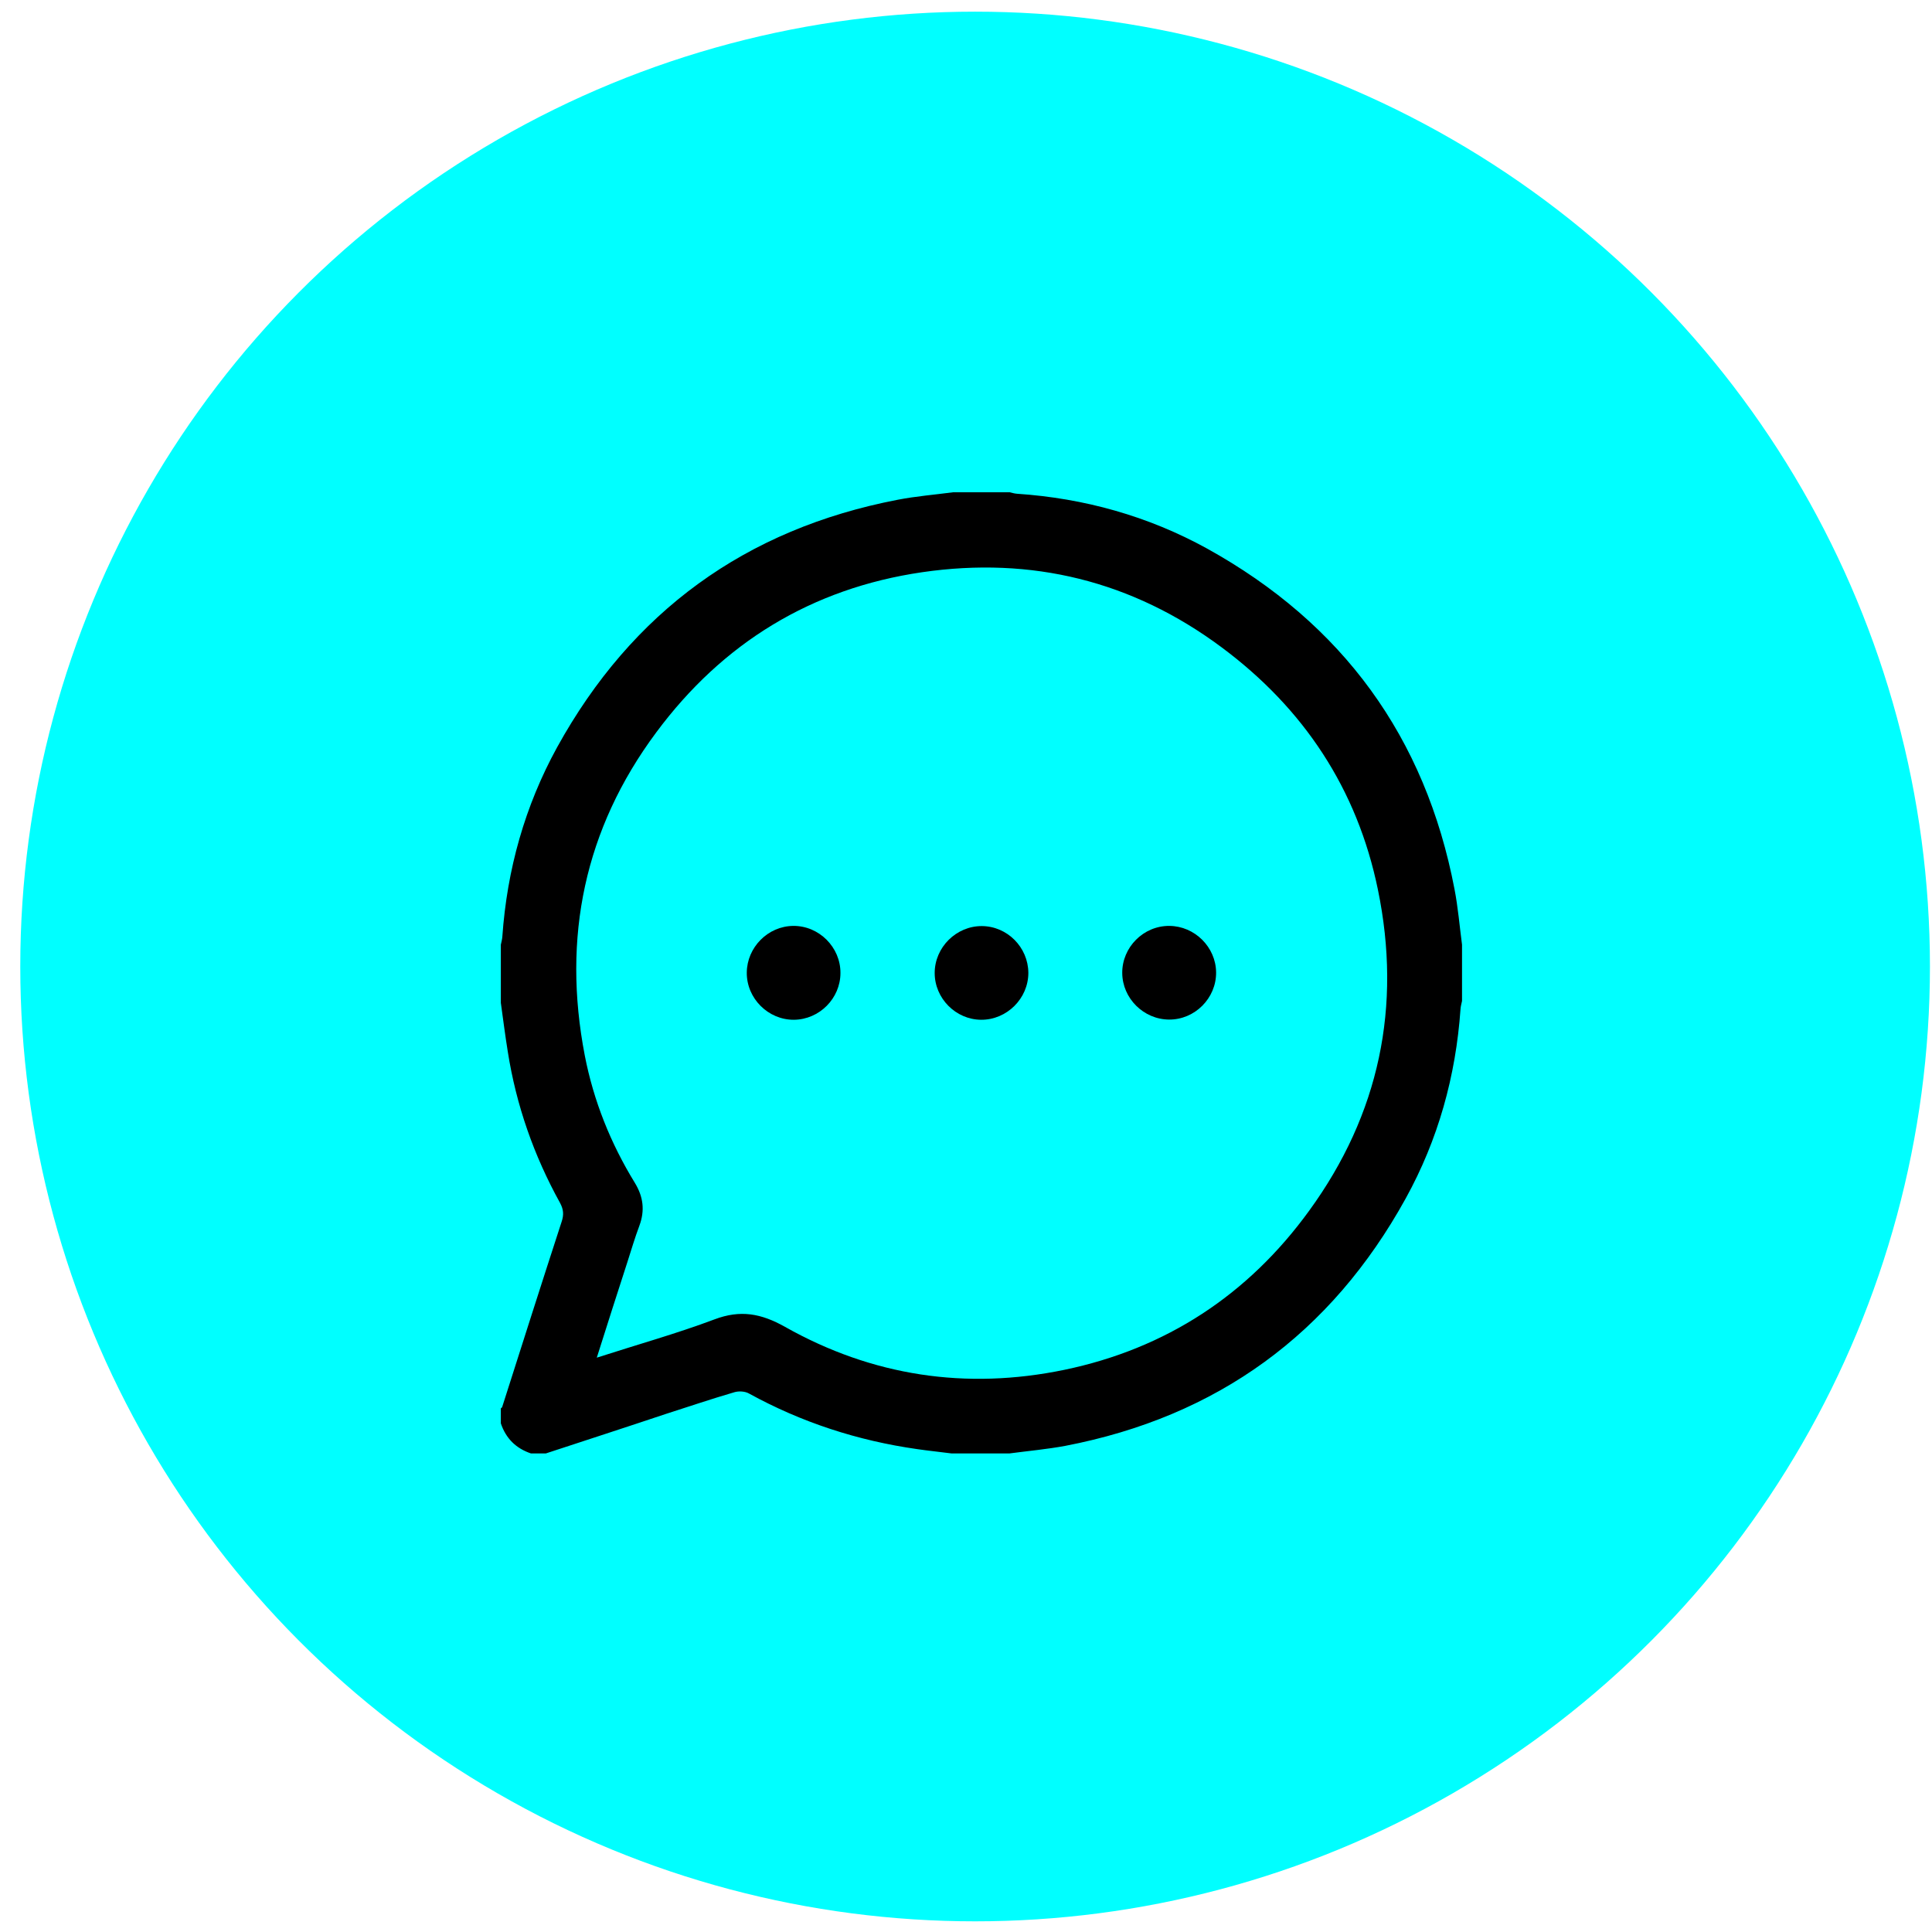 <svg width="77" height="77" viewBox="0 0 77 77" fill="none" xmlns="http://www.w3.org/2000/svg">
<circle cx="38.863" cy="38.52" r="38.055" fill="#00FFFF"/>
<path d="M40.237 57.926C39.467 57.926 38.688 57.926 37.918 57.926C37.462 57.866 37.005 57.821 36.549 57.754C34.184 57.417 31.947 56.691 29.852 55.539C29.695 55.449 29.448 55.434 29.269 55.487C28.349 55.756 27.443 56.063 26.53 56.355C24.944 56.886 23.351 57.402 21.757 57.926C21.555 57.926 21.36 57.926 21.159 57.926C20.56 57.724 20.163 57.327 19.961 56.729C19.961 56.527 19.961 56.332 19.961 56.13C19.976 56.115 20.006 56.1 20.014 56.078C20.799 53.616 21.585 51.147 22.386 48.686C22.475 48.416 22.46 48.207 22.326 47.952C21.278 46.059 20.575 44.054 20.238 41.915C20.134 41.271 20.051 40.62 19.961 39.969C19.961 39.199 19.961 38.42 19.961 37.65C19.984 37.545 20.014 37.433 20.021 37.328C20.208 34.657 20.919 32.121 22.206 29.779C25.184 24.385 29.71 21.085 35.778 19.918C36.511 19.776 37.252 19.716 37.993 19.619C38.741 19.619 39.489 19.619 40.237 19.619C40.334 19.641 40.432 19.671 40.529 19.678C43.215 19.858 45.759 20.569 48.108 21.863C53.502 24.849 56.809 29.375 57.969 35.435C58.111 36.169 58.171 36.909 58.269 37.65C58.269 38.398 58.269 39.146 58.269 39.895C58.246 39.999 58.216 40.111 58.209 40.216C58.022 42.887 57.318 45.423 56.024 47.765C53.046 53.16 48.52 56.459 42.452 57.626C41.719 57.761 40.978 57.828 40.237 57.926ZM23.785 54.11C25.408 53.586 26.964 53.152 28.476 52.584C29.508 52.195 30.331 52.344 31.289 52.883C34.768 54.843 38.501 55.404 42.414 54.596C46.477 53.751 49.747 51.604 52.178 48.252C54.977 44.406 55.874 40.104 54.917 35.458C54.094 31.448 51.961 28.23 48.677 25.791C45.123 23.15 41.113 22.17 36.751 22.806C32.351 23.449 28.805 25.619 26.156 29.188C23.291 33.041 22.401 37.366 23.306 42.064C23.657 43.875 24.338 45.573 25.303 47.144C25.64 47.698 25.707 48.244 25.483 48.85C25.303 49.329 25.161 49.815 25.004 50.302C24.6 51.544 24.204 52.786 23.785 54.11Z" fill="black"/>
<path d="M31.641 40.643C30.616 40.65 29.755 39.79 29.763 38.765C29.77 37.755 30.608 36.909 31.618 36.902C32.643 36.894 33.504 37.755 33.496 38.78C33.496 39.79 32.658 40.635 31.641 40.643Z" fill="black"/>
<path d="M40.985 38.772C40.985 39.797 40.125 40.65 39.1 40.643C38.09 40.635 37.252 39.79 37.252 38.78C37.252 37.755 38.112 36.902 39.137 36.909C40.147 36.917 40.978 37.755 40.985 38.772Z" fill="black"/>
<path d="M48.468 38.757C48.475 39.782 47.622 40.643 46.59 40.635C45.58 40.628 44.734 39.79 44.727 38.78C44.719 37.755 45.572 36.894 46.605 36.902C47.615 36.909 48.46 37.747 48.468 38.757Z" fill="black"/>
</svg>
